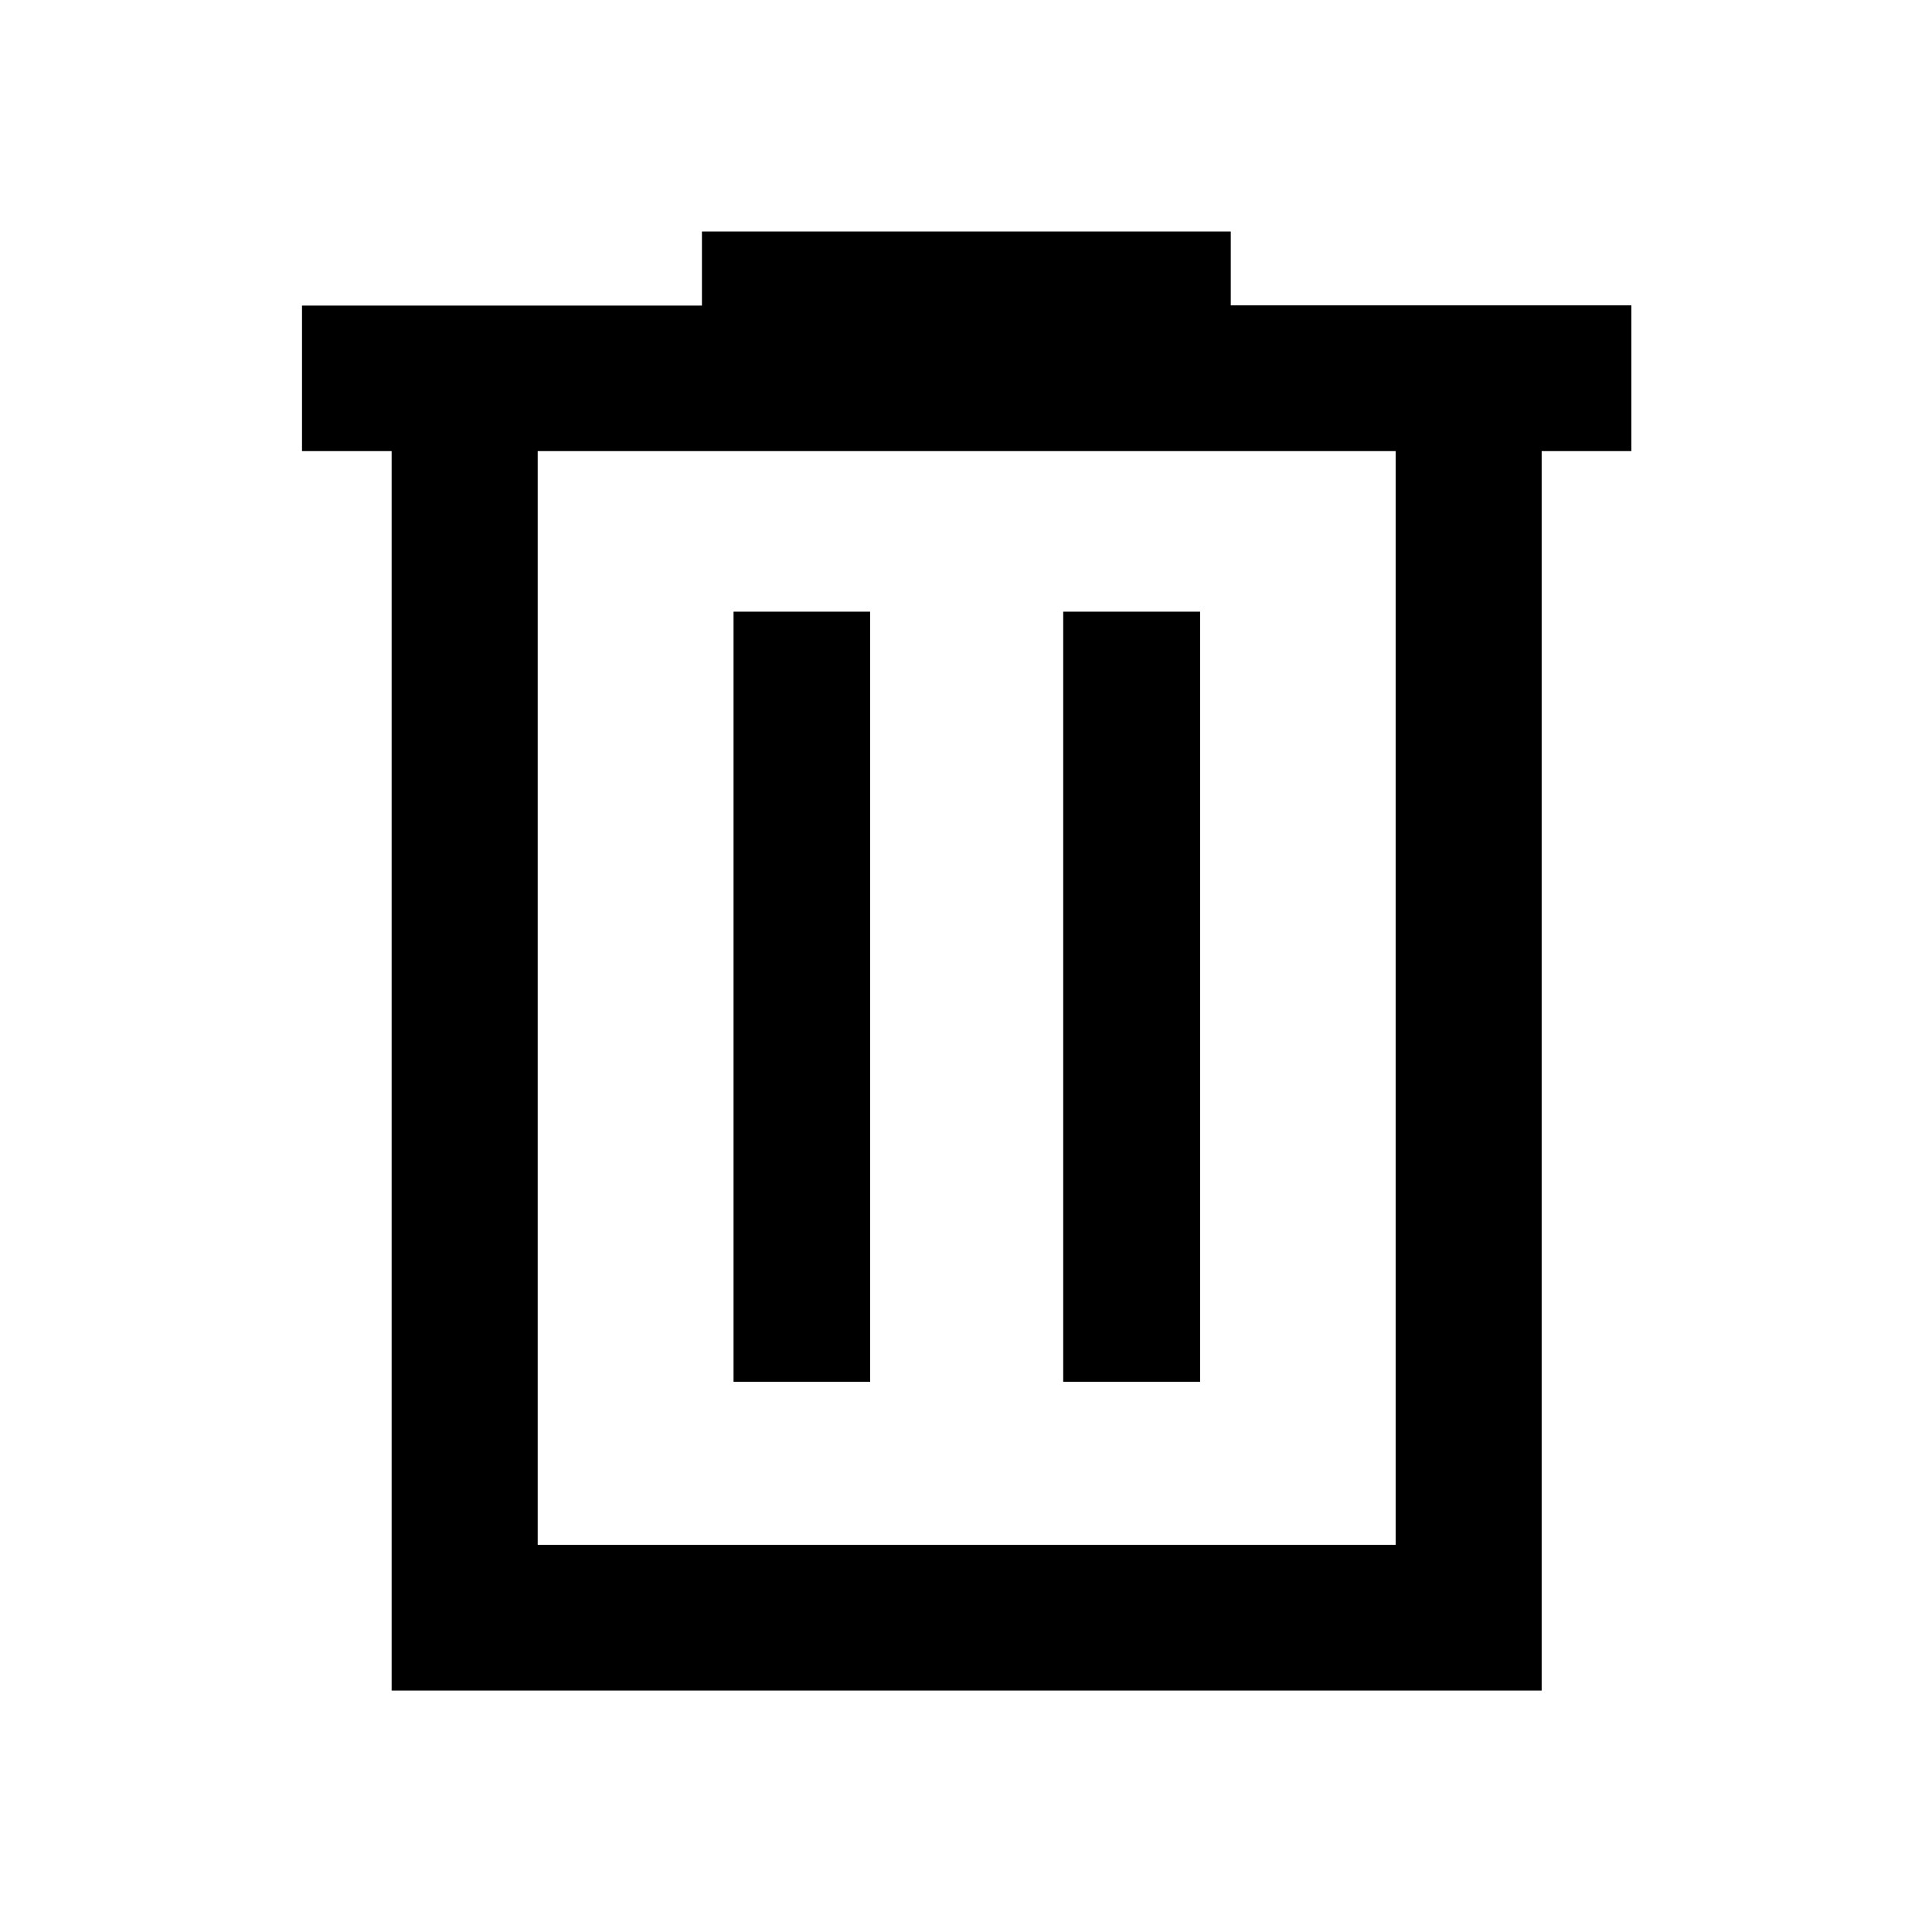 <svg xmlns="http://www.w3.org/2000/svg" height="40" viewBox="0 -960 960 960" width="40"><path d="M194.6-119.97v-615.88h-44.54v-72.31h198.73v-36.81h262.77v36.7h199.05v72.42h-44.57v615.88H194.6Zm72.58-72.42h426.31v-543.46H267.18v543.46Zm97.31-81.02h67.88v-382.66h-67.88v382.66Zm163.81 0h68.03v-382.66H528.3v382.66ZM267.18-735.85v543.46-543.46Z"/></svg>